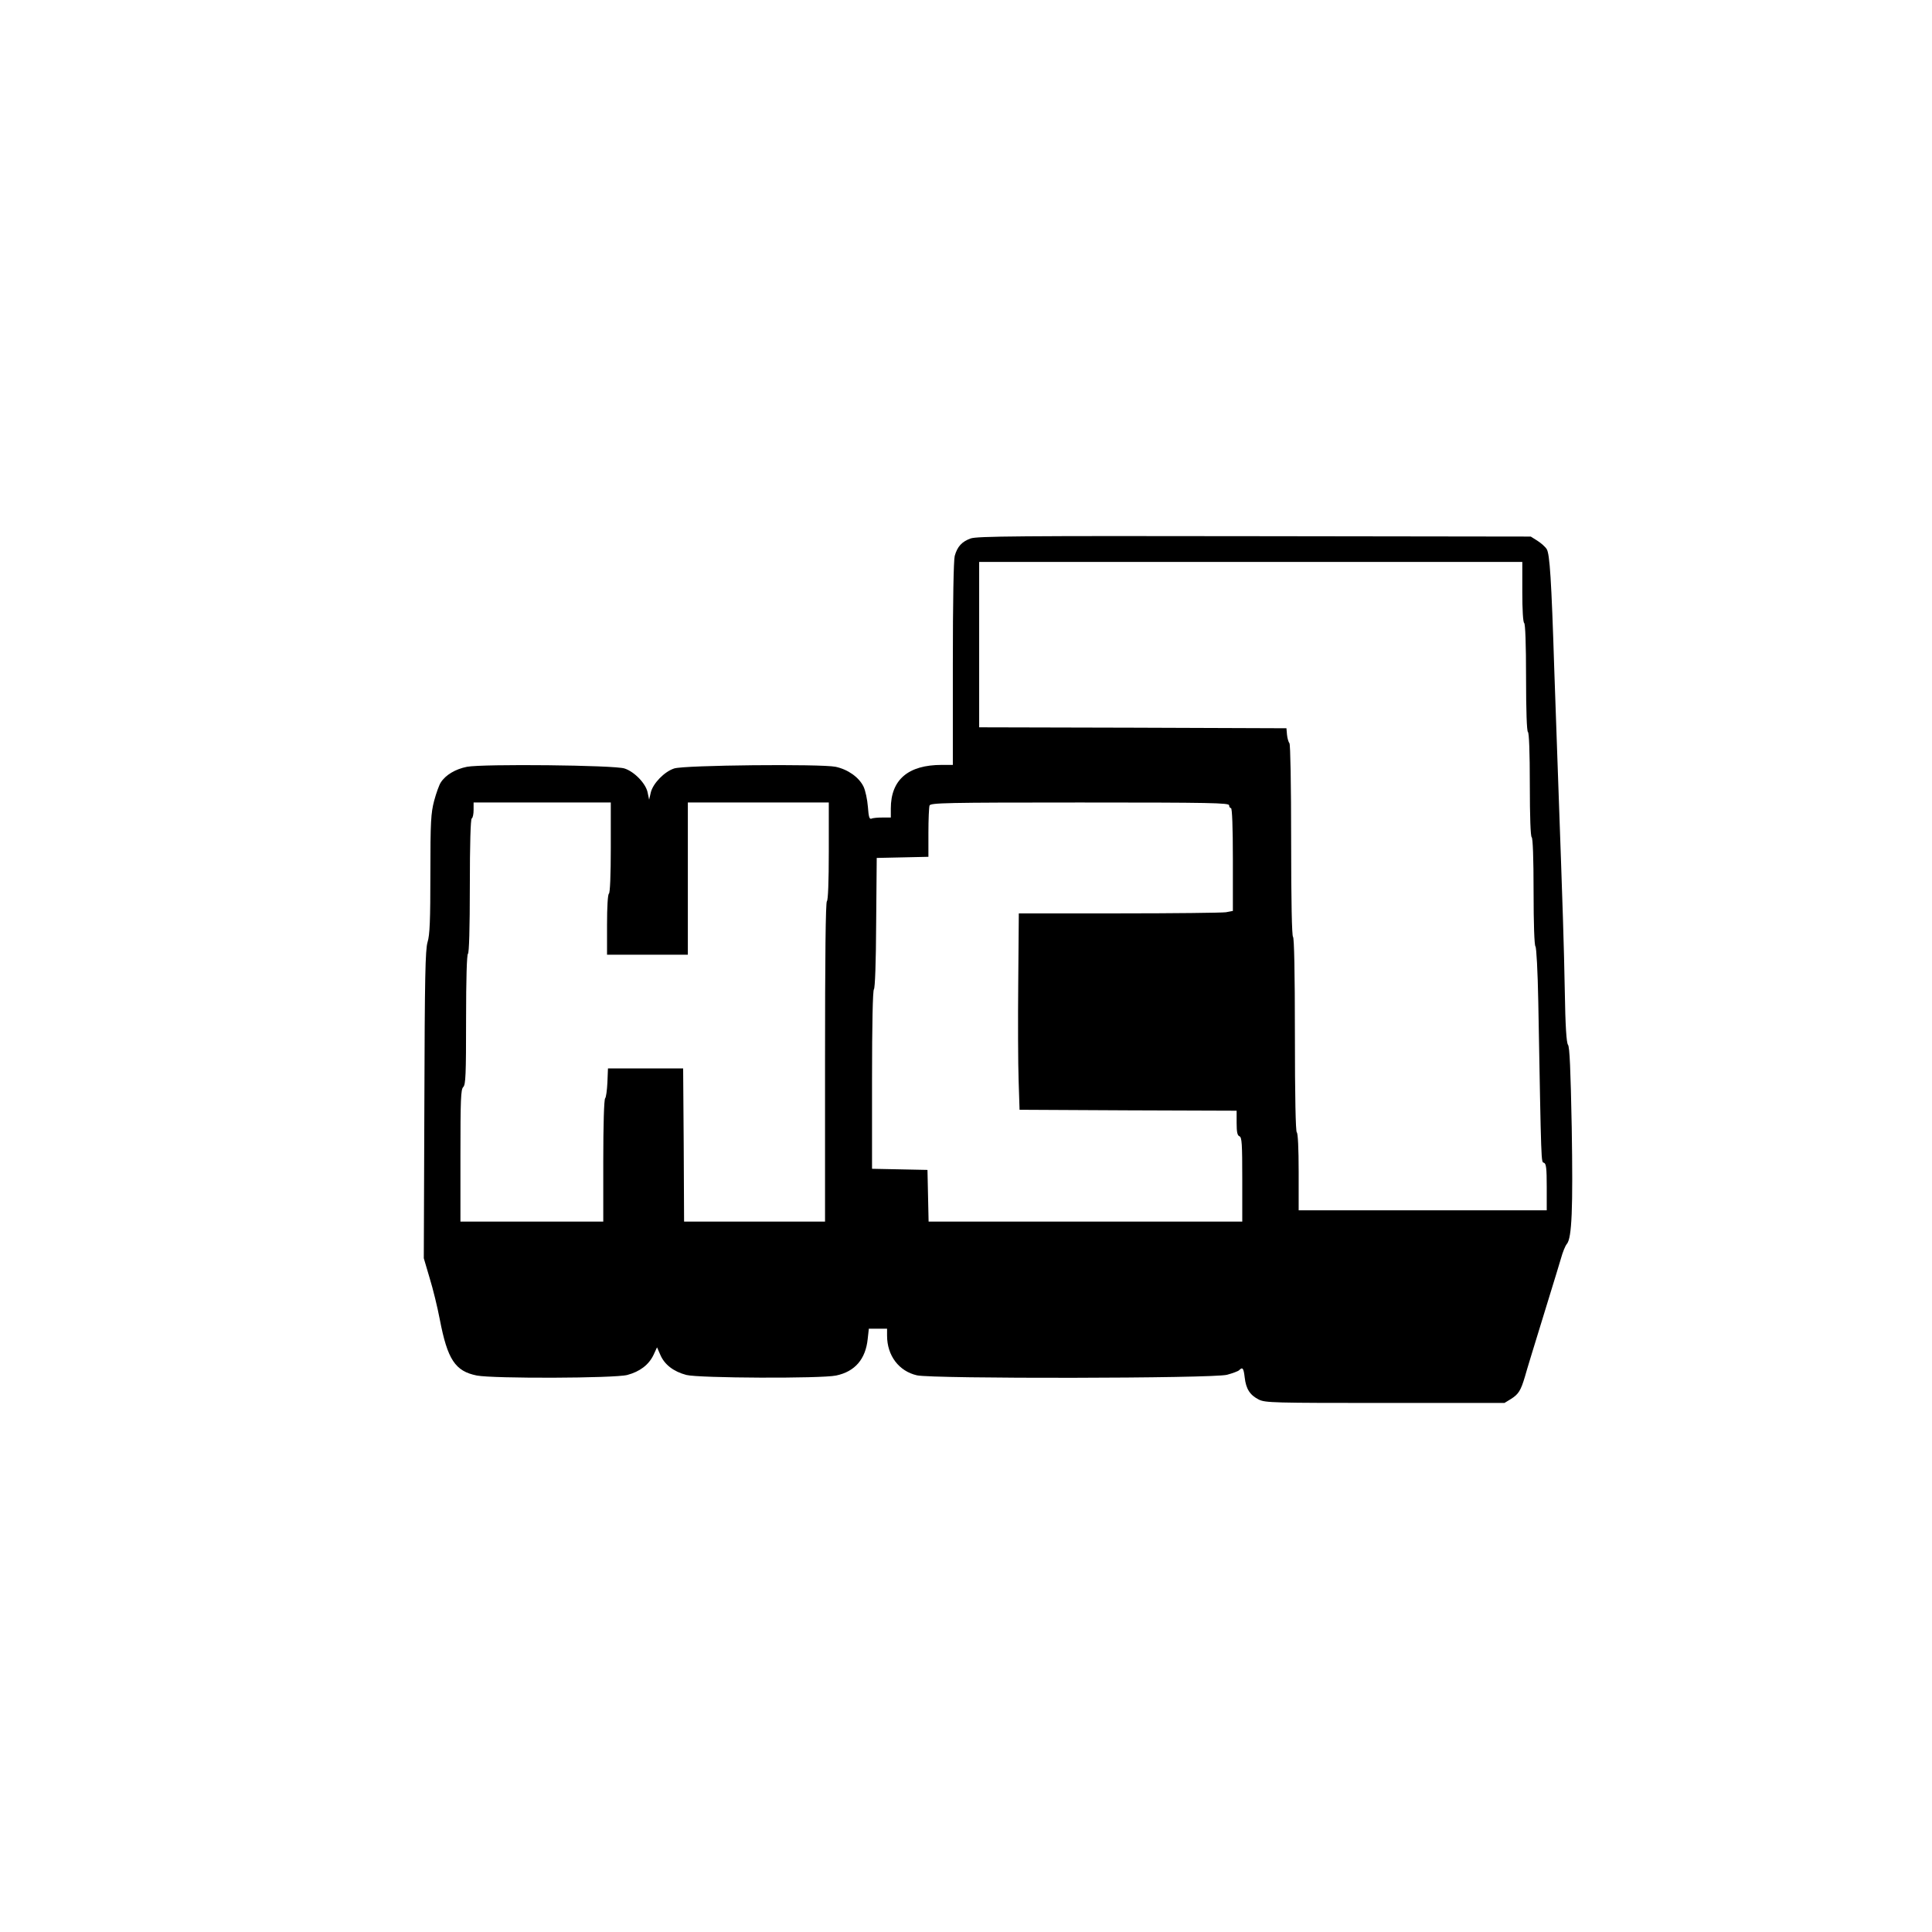 <?xml version="1.0" standalone="no"?>
<!DOCTYPE svg PUBLIC "-//W3C//DTD SVG 20010904//EN"
 "http://www.w3.org/TR/2001/REC-SVG-20010904/DTD/svg10.dtd">
<svg version="1.0" xmlns="http://www.w3.org/2000/svg"
 width="1028pt" height="1028pt" viewBox="0 0 1028 1028"
 preserveAspectRatio="xMidYMid meet">
<g transform="translate(0,1028) scale(0.1,-0.1)"
fill="#000000" stroke="none">
<path d="M5165 7415 c-47 -17 -71 -43 -85 -93 -6 -23 -10 -240 -10 -574 l0
-538 -59 0 c-179 0 -271 -79 -271 -232 l0 -48 -44 0 c-24 0 -51 -2 -59 -6 -11
-4 -15 9 -19 63 -3 38 -13 86 -23 107 -24 50 -83 92 -149 106 -77 16 -808 9
-859 -9 -52 -17 -112 -79 -124 -127 l-9 -39 -8 38 c-9 47 -70 111 -123 128
-53 18 -753 25 -838 9 -61 -12 -114 -43 -140 -84 -8 -12 -24 -56 -35 -97 -17
-66 -20 -108 -20 -389 0 -246 -3 -325 -15 -363 -12 -40 -15 -184 -17 -865 l-3
-817 31 -105 c18 -58 42 -157 54 -220 41 -214 82 -276 197 -299 87 -17 733
-15 801 3 67 18 114 54 139 106 l19 41 18 -41 c22 -51 70 -88 138 -106 66 -17
718 -20 797 -3 100 21 157 87 168 195 l6 54 48 0 49 0 0 -37 c0 -106 63 -189
159 -211 83 -19 1577 -17 1650 3 30 8 59 19 64 24 19 19 24 12 30 -39 7 -61
28 -93 75 -117 35 -17 76 -18 672 -18 l635 0 36 22 c39 25 51 44 73 118 13 46
31 105 135 443 22 70 47 154 57 187 9 33 23 67 31 76 27 32 33 187 26 620 -6
308 -11 430 -20 440 -8 11 -14 97 -17 289 -5 256 -9 385 -36 1140 -6 157 -14
413 -20 570 -15 475 -24 612 -40 638 -8 13 -31 33 -50 45 l-35 22 -1470 2
c-1252 2 -1476 0 -1510 -12z m2935 -284 c0 -96 4 -162 10 -166 6 -4 10 -112
10 -290 0 -178 4 -286 10 -290 6 -4 10 -108 10 -280 0 -172 4 -276 10 -280 6
-4 10 -111 10 -289 0 -169 4 -286 10 -292 5 -5 12 -131 15 -294 16 -888 15
-851 30 -857 12 -4 15 -29 15 -129 l0 -124 -660 0 -660 0 0 204 c0 126 -4 207
-10 211 -6 4 -10 188 -10 520 0 332 -4 516 -10 520 -6 4 -10 186 -10 514 0
298 -4 511 -9 516 -5 6 -11 26 -13 45 l-3 35 -817 3 -818 2 0 440 0 440 1445
0 1445 0 0 -159z m-4850 -1360 c0 -149 -4 -242 -10 -246 -6 -4 -10 -70 -10
-166 l0 -159 215 0 215 0 0 405 0 405 375 0 375 0 0 -259 c0 -163 -4 -262 -10
-266 -7 -4 -10 -300 -10 -856 l0 -849 -375 0 -375 0 -2 408 -3 407 -200 0
-200 0 -3 -75 c-2 -41 -7 -79 -12 -84 -6 -6 -10 -142 -10 -333 l0 -323 -380 0
-380 0 0 351 c0 298 2 353 15 365 13 13 15 67 15 359 0 218 4 346 10 350 6 4
10 135 10 360 0 225 4 356 10 360 6 3 10 24 10 46 l0 39 365 0 365 0 0 -239z
m3290 224 c0 -8 5 -15 10 -15 6 0 10 -98 10 -274 l0 -273 -37 -7 c-21 -3 -277
-6 -570 -6 l-532 0 -3 -367 c-2 -203 -1 -438 2 -523 l5 -155 578 -3 577 -2 0
-65 c0 -49 4 -67 15 -71 13 -5 15 -40 15 -230 l0 -224 -835 0 -834 0 -3 138
-3 137 -147 3 -148 3 0 472 c0 300 4 477 10 483 6 6 11 143 12 354 l3 345 138
3 137 3 0 128 c0 71 3 136 6 145 6 14 85 16 800 16 699 0 794 -2 794 -15z"/>
</g>
</svg>
